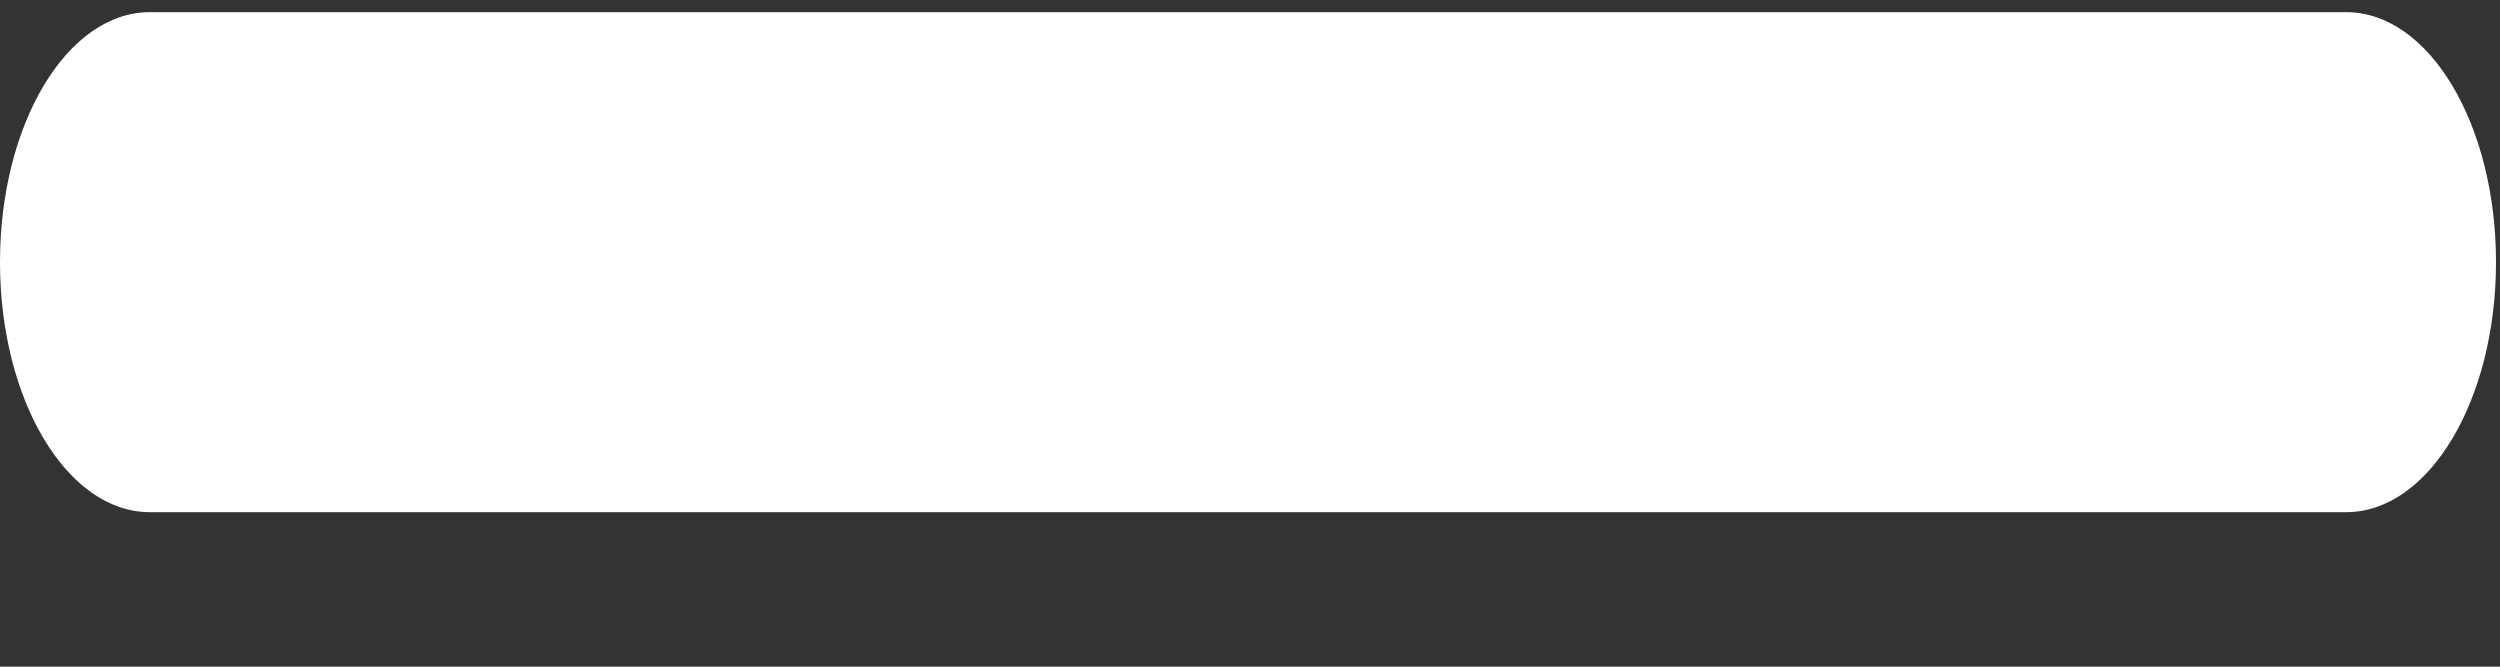 <svg width="15" height="4" viewBox="0 0 15 4" fill="none" xmlns="http://www.w3.org/2000/svg">
<rect x="0" y="0" width="15" height="4" fill="#333333" stroke="none"/>
<path d="M0.899 3.073H14.077C14.574 3.073 14.976 2.401 14.976 1.573C14.976 0.744 14.574 0.073 14.077 0.073H0.899C0.402 0.073 0 0.744 0 1.573C0 2.401 0.402 3.073 0.899 3.073Z" fill="white"/>
</svg>
